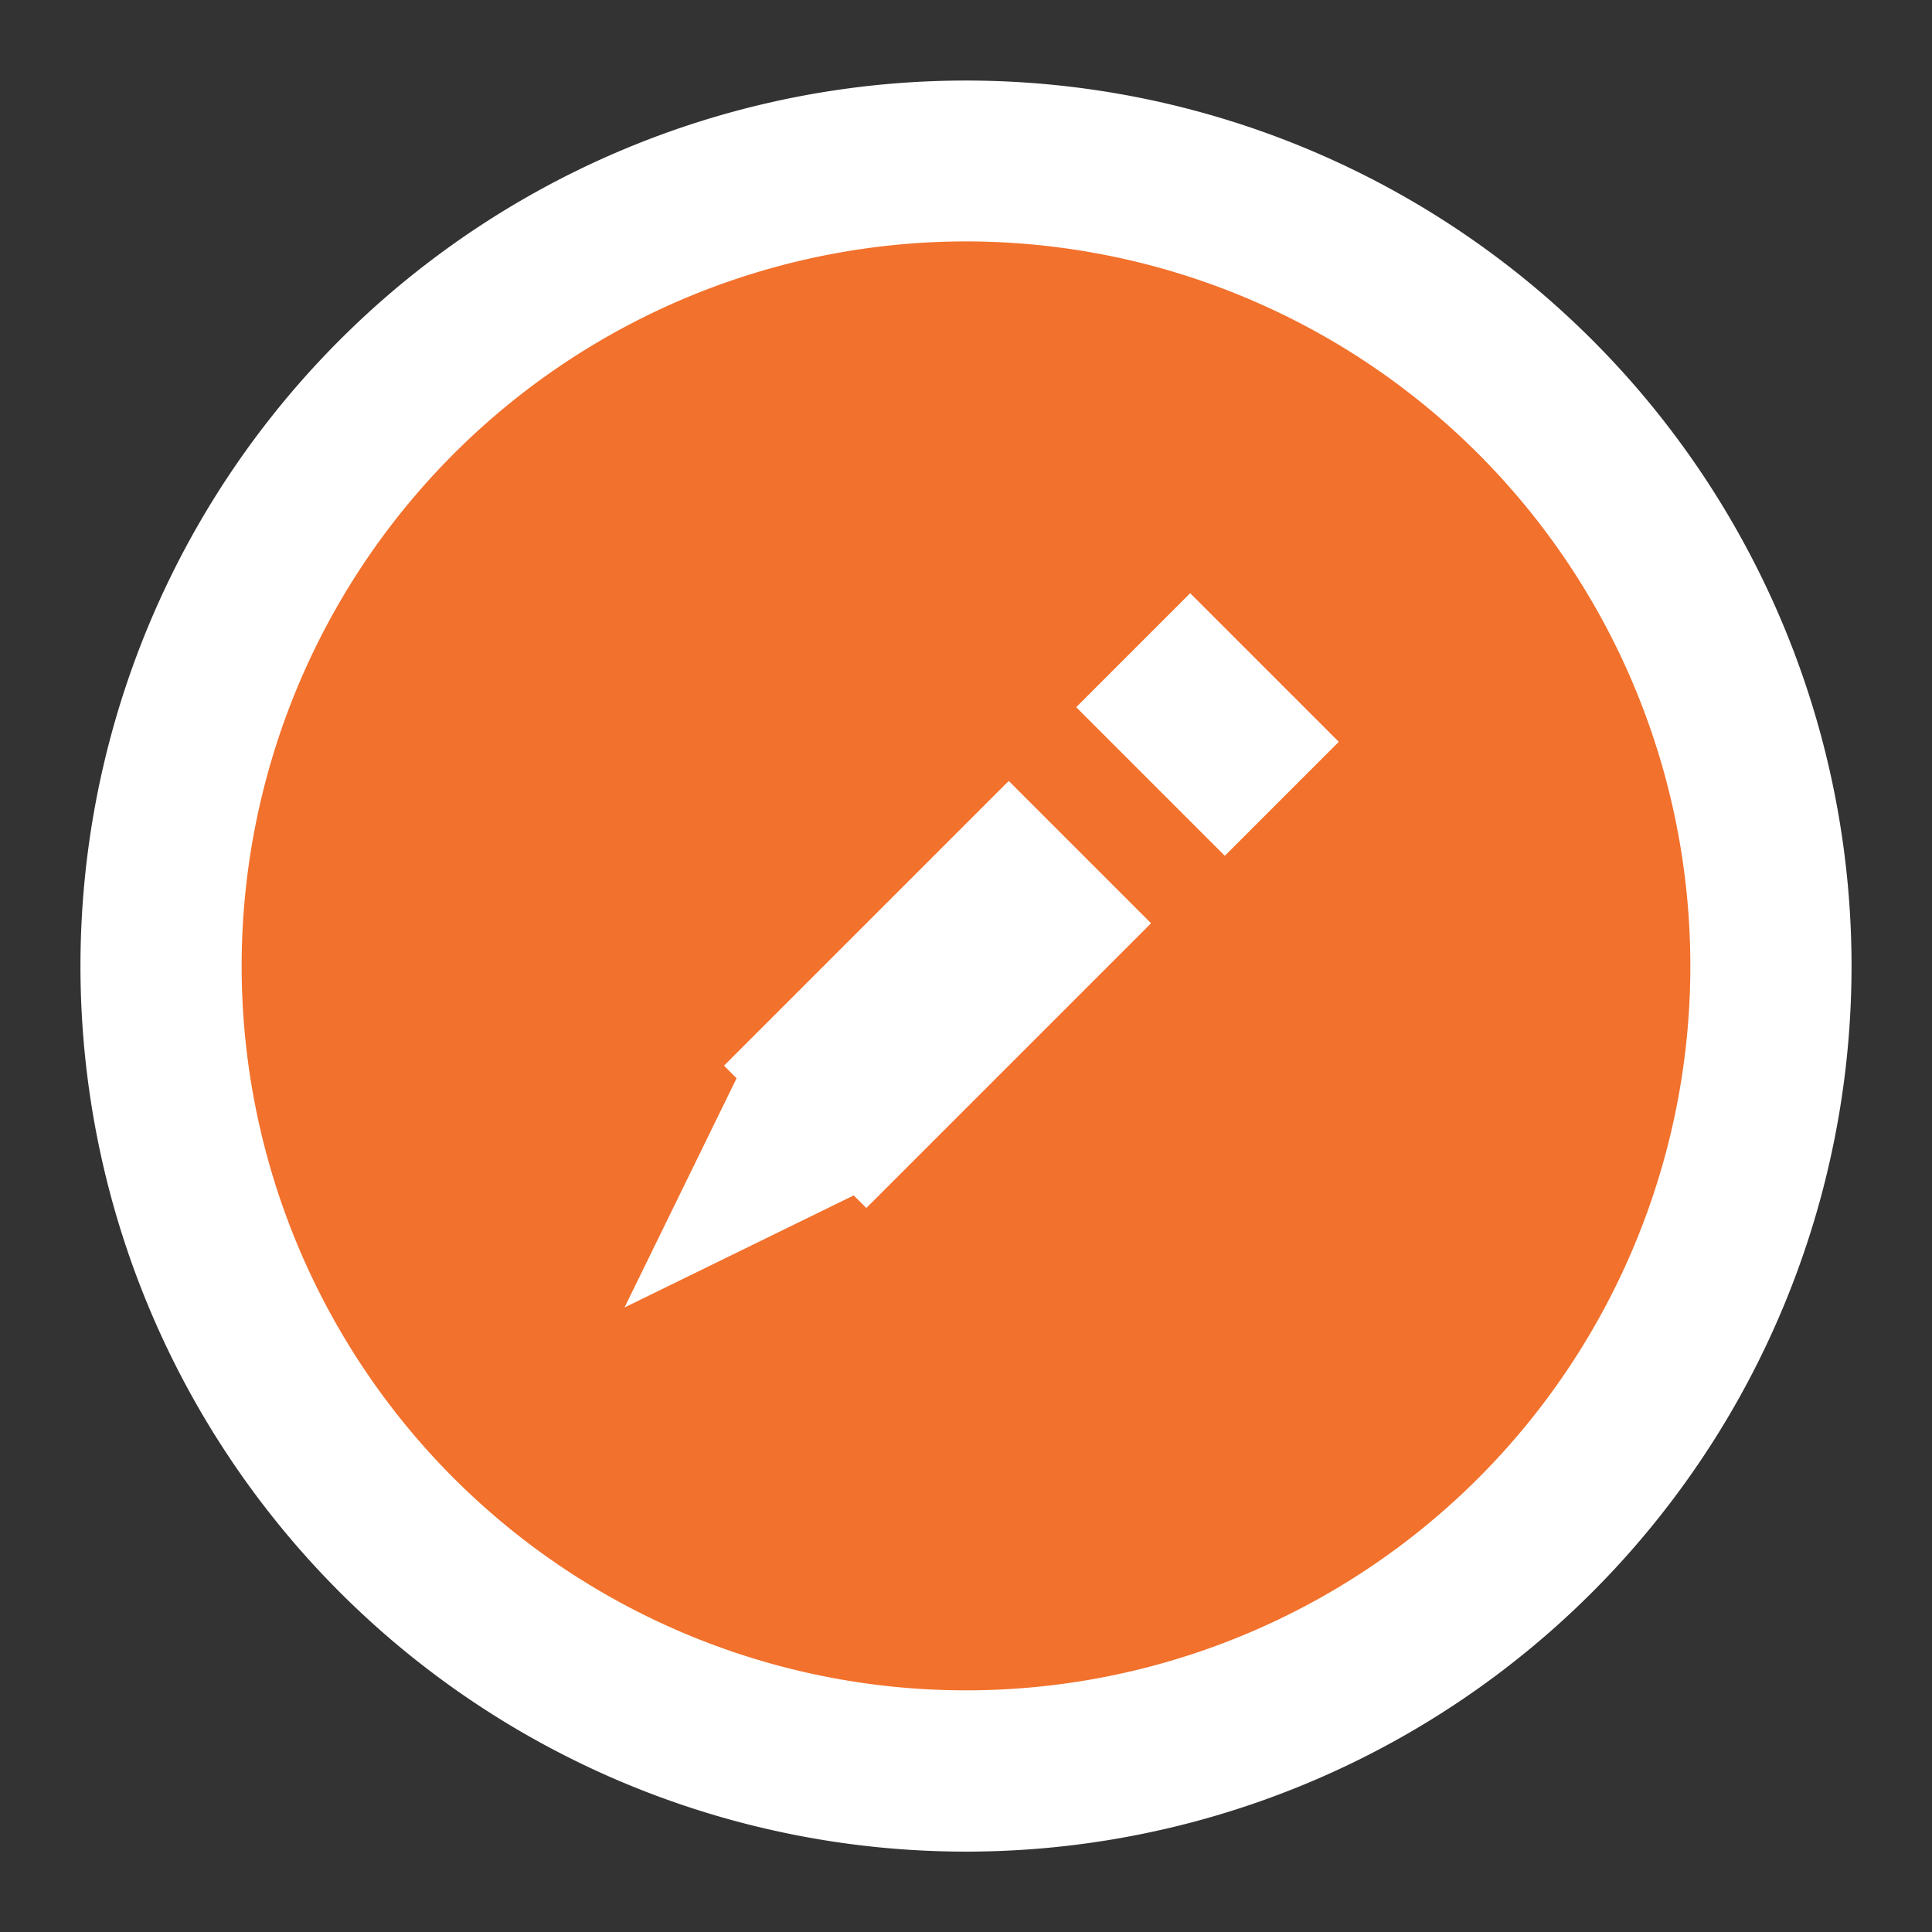 <?xml version="1.0" encoding="UTF-8" standalone="no"?>
<svg
   xmlns:dc="http://purl.org/dc/elements/1.1/"
   xmlns:cc="http://creativecommons.org/ns#"
   xmlns:rdf="http://www.w3.org/1999/02/22-rdf-syntax-ns#"
   xmlns:svg="http://www.w3.org/2000/svg"
   xmlns="http://www.w3.org/2000/svg"
   version="1.1"
   width="24"
   height="24"
   id="svg13094">
  <rect width="100%" height="100%" fill="#333333" stroke="none"/>
	<defs>
		<style id="current-color-scheme" type="text/css">
			.ColorScheme-Background{color:#ffffff;}
			.ColorScheme-Text{color:#090d11;}
			.ColorScheme-Highlight{color:#2598e4;}
			.ColorScheme-NegativeText {color:#f03489;}
			.ColorScheme-PositiveText {color:#42a53b;}
            .ColorScheme-NeutralText{color:#f2712c;}
		</style>
	</defs>
  <g
     transform="translate(0,-8)"
     id="use3028">
    <path
       id="path3000"
       d="M 57,32.5 A 23.5,23.5 0 0 1 33.5,56 23.5,23.5 0 0 1 10,32.5 23.5,23.5 0 0 1 33.5,9 23.5,23.5 0 0 1 57,32.5 Z"
     class="ColorScheme-Background"
     style="fill:currentColor;fill-opacity:1"
       transform="matrix(0.331,0.331,-0.331,0.331,11.669,-1.845)" />
    <path
       id="path3778"
       transform="translate(0,8)"
       d="M 12.131 3 A 9 9 0 0 0 5.637 5.637 A 9 9 0 0 0 5.637 18.363 A 9 9 0 0 0 18.363 18.363 A 9 9 0 0 0 18.363 5.637 A 9 9 0 0 0 12.131 3 z M 14.785 7.369 L 16.631 9.215 L 15.215 10.631 L 13.369 8.785 L 14.785 7.369 z M 12.531 9.701 L 14.299 11.469 L 10.762 15.006 L 10.605 14.85 L 7.758 16.242 L 9.15 13.395 L 8.994 13.238 L 12.531 9.701 z "
     class="ColorScheme-NeutralText"
     style="fill:currentColor;fill-opacity:1" />
  </g>
</svg>
